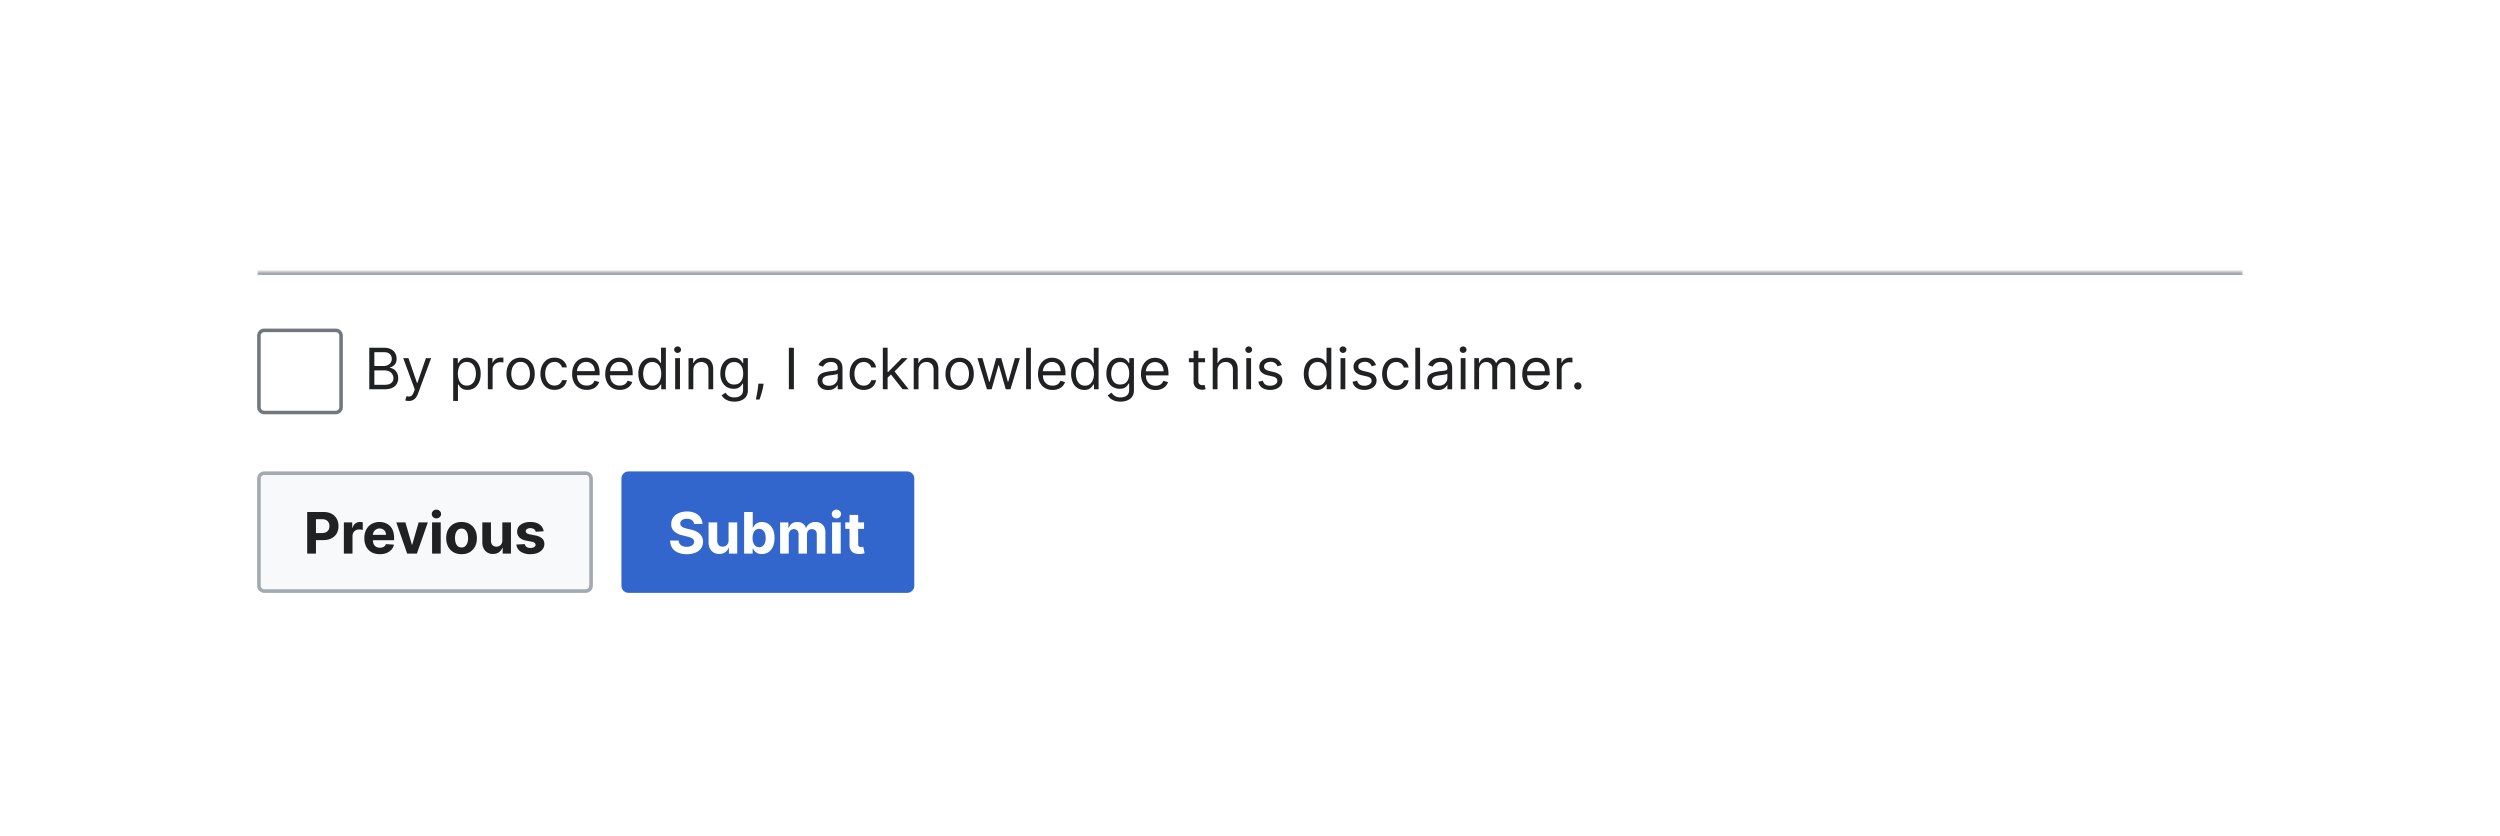 <?xml version="1.0" encoding="UTF-8"?>
<svg xmlns="http://www.w3.org/2000/svg" width="700" height="234" fill="none" viewBox="0 0 700 234">
	<g filter="url(#a)">
		<path fill="#fff" d="M48 50a2 2 0 0 1 2-2h600a2 2 0 0 1 2 2v134a2 2 0 0 1-2 2H50a2 2 0 0 1-2-2z"/>
		<mask id="b" fill="#fff">
			<path d="M72 72h556v90H72z"/>
		</mask>
		<path fill="#fff" d="M72 72h556v90H72z"/>
		<path fill="#A2A9B1" d="M72 73h556v-2H72z" mask="url(#b)"/>
		<path fill="#fff" stroke="#72777D" stroke-linecap="square" d="M72.5 90a1.5 1.5 0 0 1 1.5-1.5h20a1.5 1.5 0 0 1 1.5 1.5v20a1.5 1.5 0 0 1-1.5 1.5H74a1.5 1.5 0 0 1-1.5-1.5z"/>
		<path fill="#202122" d="M103.4 105V93.36h4.08q1.21 0 2 .42.8.42 1.18 1.12.39.7.39 1.55 0 .75-.27 1.24a2 2 0 0 1-.7.78q-.42.28-.92.42V99q.53.03 1.07.38.54.33.9.97.37.64.37 1.56 0 .87-.4 1.57t-1.25 1.11-2.24.41zm1.42-1.25h2.8q1.37 0 1.95-.53.6-.54.59-1.31 0-.6-.3-1.1a2 2 0 0 0-.86-.8 3 3 0 0 0-1.32-.3h-2.86zm0-5.27h2.61q.63 0 1.15-.25a2 2 0 0 0 .82-.7 2 2 0 0 0 .3-1.08q0-.75-.53-1.3-.53-.54-1.7-.54h-2.65zm9.63 9.8a3 3 0 0 1-.6-.06l-.38-.1.34-1.19q.5.12.87.1a1 1 0 0 0 .66-.34q.3-.3.54-.96l.25-.69-3.23-8.77h1.46l2.4 6.96h.1l2.4-6.96h1.46l-3.7 10q-.26.68-.62 1.12a2.3 2.3 0 0 1-.86.67 3 3 0 0 1-1.1.21m12.45 0v-12h1.3v1.38h.15l.4-.58q.28-.36.77-.64.5-.28 1.35-.28a3.5 3.5 0 0 1 3.26 2.11q.47 1.02.47 2.39t-.47 2.4q-.48 1.02-1.3 1.57-.84.55-1.93.55-.84 0-1.35-.28t-.78-.64l-.42-.6h-.11v4.61zm1.31-7.64q0 .98.3 1.74.28.76.84 1.18t1.36.42a2.2 2.2 0 0 0 1.4-.45q.58-.45.86-1.2a5 5 0 0 0 .29-1.7q0-.9-.28-1.65t-.85-1.18-1.42-.44a2.24 2.24 0 0 0-2.21 1.57 5 5 0 0 0-.29 1.7m8.39 4.36v-8.73h1.3v1.32h.08q.24-.65.87-1.05a2.5 2.5 0 0 1 1.4-.4l.71.02v1.36l-.31-.05a3 3 0 0 0-.5-.04q-.65 0-1.14.27a2 2 0 0 0-1.07 1.78V105zm9.18.18a4 4 0 0 1-2.07-.56q-.89-.56-1.39-1.58a5 5 0 0 1-.5-2.36q0-1.36.5-2.38t1.39-1.58a4 4 0 0 1 2.07-.56q1.2 0 2.07.56.9.56 1.39 1.58.5 1.02.5 2.38t-.5 2.36a4 4 0 0 1-1.39 1.58q-.89.56-2.07.56m0-1.2q.9 0 1.48-.46a3 3 0 0 0 .86-1.21q.28-.75.28-1.63a5 5 0 0 0-.28-1.63 3 3 0 0 0-.86-1.22 2.3 2.3 0 0 0-1.48-.47q-.9 0-1.47.47a3 3 0 0 0-.86 1.22 5 5 0 0 0-.28 1.63q0 .88.28 1.63.27.75.86 1.2.57.47 1.47.47m9.5 1.2q-1.23 0-2.11-.58a4 4 0 0 1-1.37-1.6 5.4 5.4 0 0 1-.47-2.32q0-1.33.49-2.35.49-1.01 1.37-1.6.9-.57 2.07-.57a4 4 0 0 1 1.66.34q.74.35 1.2.95.48.62.6 1.44h-1.35q-.15-.6-.68-1.06a2 2 0 0 0-1.4-.47q-.8 0-1.38.41-.6.4-.92 1.15a4 4 0 0 0-.32 1.72q0 1 .32 1.76.32.75.9 1.16.6.42 1.4.42.51 0 .94-.18a2 2 0 0 0 .72-.53q.3-.34.42-.81h1.34a3 3 0 0 1-.56 1.39 3 3 0 0 1-1.17.97 4 4 0 0 1-1.7.36m9 0a4 4 0 0 1-2.17-.56 3.7 3.7 0 0 1-1.4-1.56 5 5 0 0 1-.5-2.35q0-1.35.5-2.37.49-1.03 1.37-1.6.9-.58 2.07-.58.67 0 1.35.23a3.3 3.3 0 0 1 2.08 2.08q.32.83.32 2.05v.57h-6.73v-1.16h5.37q0-.74-.3-1.32a2 2 0 0 0-.83-.91 2.3 2.3 0 0 0-1.26-.34q-.8 0-1.39.4a2.6 2.6 0 0 0-.89 1.02 3 3 0 0 0-.31 1.36v.77q0 .99.34 1.68t.96 1.04q.6.35 1.43.35.53 0 .95-.15.44-.15.74-.45.31-.31.49-.77l1.3.37q-.2.65-.7 1.16a3 3 0 0 1-1.19.77 4 4 0 0 1-1.6.27m9.27 0a4 4 0 0 1-2.18-.56 3.7 3.7 0 0 1-1.4-1.56 5 5 0 0 1-.49-2.35q0-1.35.49-2.37.5-1.03 1.38-1.6.89-.58 2.06-.58.68 0 1.35.23a3.3 3.3 0 0 1 2.08 2.08q.32.83.32 2.05v.57h-6.72v-1.16h5.36q0-.74-.3-1.32a2 2 0 0 0-.83-.91 2.3 2.3 0 0 0-1.26-.34q-.8 0-1.38.4a2.6 2.6 0 0 0-.9 1.02 3 3 0 0 0-.3 1.36v.77q0 .99.33 1.68.34.68.96 1.04.62.35 1.43.35.53 0 .95-.15.44-.15.75-.45.3-.31.48-.77l1.3.37q-.2.65-.7 1.16-.47.49-1.18.77a4 4 0 0 1-1.6.27m8.9 0a3.4 3.4 0 0 1-3.23-2.12 6 6 0 0 1-.47-2.4q0-1.37.47-2.39.47-1.01 1.31-1.56t1.94-.55q.85 0 1.35.28t.76.64.42.58h.1v-4.3h1.35V105h-1.3v-1.34H185l-.42.6q-.28.36-.78.64-.51.28-1.35.28m.18-1.2q.81 0 1.37-.42.56-.43.84-1.18.3-.75.3-1.74t-.3-1.71a2.24 2.24 0 0 0-2.22-1.56q-.84 0-1.4.43-.57.43-.85 1.18a5 5 0 0 0-.28 1.66q0 .93.28 1.69.3.75.85 1.2.57.45 1.41.45m6.41 1.02v-8.73h1.35V105zm.69-10.18a1 1 0 0 1-.68-.27 1 1 0 0 1-.28-.64q0-.37.28-.64a1 1 0 0 1 .68-.27q.39 0 .67.27t.28.64c0 .37-.1.46-.28.64a1 1 0 0 1-.67.27m4.4 4.93V105h-1.34v-8.73h1.3v1.37h.11q.3-.67.93-1.07t1.62-.41q.88 0 1.55.36a2.5 2.5 0 0 1 1.03 1.1q.37.73.37 1.83V105h-1.34v-5.45q0-1.03-.53-1.6a2 2 0 0 0-1.47-.59q-.64 0-1.15.28a2 2 0 0 0-.79.82q-.29.53-.29 1.29m11.5 8.7q-.97 0-1.67-.25a4 4 0 0 1-1.17-.64 4 4 0 0 1-.73-.86l1.07-.75q.18.24.46.55.28.3.76.54a3 3 0 0 0 1.28.23q1.05 0 1.74-.5.69-.52.69-1.61v-1.77h-.11l-.42.59a2.4 2.4 0 0 1-.78.62q-.5.26-1.35.26a3.7 3.7 0 0 1-1.9-.5q-.83-.5-1.32-1.45a5 5 0 0 1-.48-2.32q0-1.35.47-2.33.47-1 1.3-1.55.86-.55 1.95-.55.85 0 1.36.28.5.28.77.64.27.35.42.58h.13v-1.39h1.3v8.98q0 1.13-.51 1.83-.52.7-1.36 1.04a5 5 0 0 1-1.9.34m-.05-4.8q.81 0 1.37-.36.55-.37.84-1.06.3-.7.3-1.66 0-.95-.3-1.67a2.5 2.5 0 0 0-.83-1.13 2.3 2.3 0 0 0-1.38-.4q-.85 0-1.42.43a2.6 2.6 0 0 0-.84 1.15 5 5 0 0 0-.28 1.62q0 .9.28 1.6.3.7.85 1.1.57.39 1.41.39m8.23-.24-.1.61q-.1.66-.29 1.39a26 26 0 0 1-.75 2.43h-1.02l.43-2.3q.12-.72.2-1.5l.07-.63zm8.48-10.05V105h-1.41V93.36zm9.61 11.84a4 4 0 0 1-1.5-.3 2.6 2.6 0 0 1-1.08-.92q-.4-.6-.4-1.46 0-.75.3-1.21.3-.47.79-.74t1.09-.4a14 14 0 0 1 1.21-.22l1.29-.15q.5-.06.73-.19t.23-.45v-.05q0-.84-.46-1.3-.45-.47-1.38-.47-.96 0-1.5.42-.56.42-.77.9l-1.28-.46q.34-.8.91-1.23a3 3 0 0 1 1.25-.63 5 5 0 0 1 1.34-.18q.42 0 .97.1t1.06.4.86.93.34 1.66V105h-1.34v-1.18h-.07q-.13.29-.45.6-.32.33-.85.56-.53.22-1.29.22m.2-1.2q.8 0 1.35-.31a2.1 2.1 0 0 0 1.11-1.85v-1.23q-.09.1-.37.2l-.66.13-.72.1-.57.07a5 5 0 0 0-.97.22 2 2 0 0 0-.73.45q-.27.3-.27.81 0 .7.51 1.06.53.35 1.33.35m9.75 1.18q-1.23 0-2.12-.58a4 4 0 0 1-1.36-1.6 5.4 5.4 0 0 1-.48-2.32q0-1.33.49-2.35.5-1.01 1.38-1.6a3.7 3.7 0 0 1 2.06-.57q.93 0 1.66.34a3 3 0 0 1 1.21.95q.47.62.59 1.44h-1.34a2.1 2.1 0 0 0-2.1-1.53q-.77 0-1.37.41-.59.4-.91 1.15a4 4 0 0 0-.33 1.72q0 1 .32 1.76.33.75.91 1.16.6.42 1.39.42.52 0 .95-.19a2 2 0 0 0 1.14-1.34h1.34a3 3 0 0 1-.56 1.4 3 3 0 0 1-1.18.97 4 4 0 0 1-1.7.36m6.59-3.36-.02-1.66h.27l3.82-3.89h1.66l-4.07 4.12h-.11zm-1.25 3.18V93.36h1.34V105zm5.55 0-3.41-4.32.95-.93 4.16 5.25zm4.45-5.25V105h-1.35v-8.73h1.3v1.37h.11a2.5 2.5 0 0 1 .94-1.07q.62-.4 1.61-.41.89 0 1.55.36a2.5 2.5 0 0 1 1.03 1.1q.37.73.37 1.83V105h-1.34v-5.45q0-1.03-.53-1.6a2 2 0 0 0-1.47-.59 2.3 2.3 0 0 0-1.14.28 2 2 0 0 0-.8.82q-.28.53-.28 1.29m11.51 5.43a4 4 0 0 1-2.07-.56q-.9-.56-1.39-1.58a5 5 0 0 1-.5-2.36q0-1.36.5-2.38t1.39-1.58a4 4 0 0 1 2.07-.56q1.19 0 2.07.56.9.56 1.39 1.58.5 1.02.5 2.38t-.5 2.36q-.5 1.02-1.39 1.58t-2.07.56m0-1.2q.9 0 1.48-.46a2.7 2.7 0 0 0 .86-1.21q.27-.75.28-1.63a5 5 0 0 0-.28-1.63 3 3 0 0 0-.86-1.22 2.3 2.3 0 0 0-1.48-.47q-.9 0-1.47.47a3 3 0 0 0-.86 1.22 5 5 0 0 0-.28 1.63q0 .88.28 1.63.27.75.86 1.2.57.47 1.47.47m7.64 1.02-2.66-8.73h1.4l1.9 6.69h.08l1.87-6.69h1.43l1.84 6.66h.1l1.88-6.66h1.4l-2.65 8.73h-1.32l-1.91-6.7h-.14l-1.9 6.7zm12.31-11.64V105h-1.34V93.36zm6.07 11.82a4 4 0 0 1-2.18-.56 3.7 3.7 0 0 1-1.4-1.56 5 5 0 0 1-.49-2.35q0-1.35.49-2.37.5-1.03 1.37-1.6.9-.58 2.07-.58.68 0 1.35.23a3.3 3.3 0 0 1 2.08 2.08q.32.83.32 2.05v.57h-6.73v-1.16h5.37q0-.74-.3-1.32a2 2 0 0 0-.83-.91 2.3 2.3 0 0 0-1.26-.34q-.8 0-1.38.4a2.6 2.6 0 0 0-.9 1.02 3 3 0 0 0-.3 1.36v.77q0 .99.33 1.68.35.68.96 1.04.62.35 1.43.35.53 0 .95-.15.44-.15.75-.45.3-.31.48-.77l1.3.37q-.2.65-.7 1.16a3 3 0 0 1-1.19.77 4 4 0 0 1-1.6.27m8.9 0a3.4 3.4 0 0 1-3.23-2.12 6 6 0 0 1-.47-2.4q0-1.37.47-2.39.47-1.01 1.3-1.56.85-.55 1.95-.55.85 0 1.35.28t.76.64.42.58h.1v-4.3h1.35V105h-1.3v-1.34h-.15l-.42.6a3 3 0 0 1-.78.64q-.51.28-1.35.28m.18-1.2q.81 0 1.36-.42.57-.43.85-1.18.3-.75.3-1.74t-.3-1.71q-.27-.75-.83-1.15a2.2 2.2 0 0 0-1.38-.42q-.85 0-1.42.44-.56.43-.85 1.18a5 5 0 0 0-.27 1.66q0 .93.28 1.69.3.75.85 1.2.57.45 1.41.45m9.94 4.47q-.97 0-1.67-.25a4 4 0 0 1-1.17-.64 4 4 0 0 1-.73-.86l1.07-.75q.18.24.46.55.28.3.76.54a3 3 0 0 0 1.28.23q1.05 0 1.74-.5.69-.52.69-1.61v-1.77h-.12l-.42.59a2.4 2.4 0 0 1-.77.62q-.5.26-1.35.26a3.7 3.7 0 0 1-1.9-.5q-.84-.5-1.32-1.45a5 5 0 0 1-.49-2.32q0-1.35.48-2.33.47-1 1.3-1.55.86-.55 1.95-.55.85 0 1.35.28t.78.64.42.58h.13v-1.39h1.3v8.98q0 1.13-.51 1.83a3 3 0 0 1-1.37 1.04 5 5 0 0 1-1.9.34m-.05-4.8q.81 0 1.36-.36.57-.37.85-1.06.3-.7.3-1.66 0-.95-.3-1.67a2.5 2.5 0 0 0-.83-1.13 2.3 2.3 0 0 0-1.38-.4q-.85 0-1.42.43a2.6 2.6 0 0 0-.85 1.15 5 5 0 0 0-.28 1.62q0 .9.29 1.6.3.7.85 1.1.57.39 1.41.39m9.88 1.53a4 4 0 0 1-2.17-.56 3.7 3.7 0 0 1-1.4-1.56 5 5 0 0 1-.5-2.36q0-1.34.5-2.36.49-1.03 1.37-1.6.9-.58 2.07-.58.68 0 1.34.23a3.3 3.3 0 0 1 2.08 2.07q.33.84.33 2.06v.57h-6.73v-1.16h5.36q0-.74-.3-1.32a2 2 0 0 0-.82-.91 2.3 2.3 0 0 0-1.26-.34q-.8 0-1.39.4a2.6 2.6 0 0 0-.89 1.02 3 3 0 0 0-.31 1.36v.77q0 .99.34 1.68t.96 1.04q.6.35 1.42.35.53 0 .96-.15t.74-.45q.31-.31.49-.77l1.3.37q-.2.65-.7 1.16a3 3 0 0 1-1.19.77 4 4 0 0 1-1.6.27m13.86-8.9v1.13h-4.53v-1.14zm-3.2-2.1h1.33v8.32q0 .57.17.85a1 1 0 0 0 .43.38q.27.09.56.09.22 0 .37-.03l.22-.04.28 1.2-.38.1a3 3 0 0 1-.62.06 3 3 0 0 1-1.12-.24 2 2 0 0 1-.9-.75 2 2 0 0 1-.35-1.26zm6.7 5.57V105h-1.35V93.36h1.35v4.28h.1q.31-.68.93-1.08t1.65-.4q.9 0 1.56.36a2.4 2.4 0 0 1 1.04 1.08q.37.73.37 1.85V105h-1.34v-5.45q0-1.05-.54-1.61a2 2 0 0 0-1.48-.58q-.66 0-1.18.28a2 2 0 0 0-.82.82q-.3.52-.3 1.29m8.06 5.25v-8.73h1.34V105zm.68-10.18a1 1 0 0 1-.67-.27 1 1 0 0 1-.28-.64q0-.38.28-.64a1 1 0 0 1 .67-.27q.4 0 .67.27a1 1 0 0 1 .29.64q0 .37-.29.64a1 1 0 0 1-.67.27m9.25 3.4-1.2.35a2 2 0 0 0-.34-.59 2 2 0 0 0-.6-.47 2 2 0 0 0-.95-.2q-.8 0-1.34.38-.52.36-.52.92 0 .5.36.8.36.28 1.14.48l1.3.31q1.15.3 1.74.87.57.58.57 1.5 0 .75-.43 1.34t-1.2.93-1.78.34q-1.34 0-2.21-.58a2.6 2.6 0 0 1-1.1-1.7l1.27-.3q.18.69.68 1.05.51.35 1.34.35a2.5 2.5 0 0 0 1.49-.4q.55-.4.55-.96 0-.45-.31-.76-.33-.32-.98-.47l-1.46-.34a3.5 3.5 0 0 1-1.76-.88q-.55-.6-.55-1.5 0-.75.4-1.31a3 3 0 0 1 1.15-.9 4 4 0 0 1 1.65-.32q1.3 0 2.03.57.75.57 1.06 1.5m9.88 6.96a3.4 3.4 0 0 1-3.24-2.12 6 6 0 0 1-.47-2.4q0-1.37.47-2.39.48-1.01 1.32-1.56t1.94-.55q.85 0 1.35.28t.76.64.41.58h.12v-4.3h1.34V105h-1.3v-1.34h-.16l-.42.6q-.27.36-.78.64a3 3 0 0 1-1.34.28m.18-1.2q.81 0 1.36-.42.56-.43.85-1.18.3-.76.29-1.74 0-.99-.28-1.71a2.24 2.24 0 0 0-2.22-1.56q-.85 0-1.42.43t-.85 1.18a5 5 0 0 0-.28 1.66q0 .93.29 1.69.3.75.85 1.2.57.45 1.4.45m6.41 1.02v-8.73h1.34V105zm.68-10.18a1 1 0 0 1-.67-.27 1 1 0 0 1-.28-.64q0-.38.28-.64a1 1 0 0 1 .67-.27q.4 0 .67.27.3.26.29.64c-.01.38-.1.46-.29.64a1 1 0 0 1-.67.27m9.25 3.4-1.2.35a2 2 0 0 0-.34-.59 2 2 0 0 0-.59-.47 2 2 0 0 0-.96-.2q-.8 0-1.33.38-.53.36-.53.92 0 .5.36.8.36.28 1.14.48l1.3.31q1.15.3 1.74.87.57.58.57 1.5 0 .75-.43 1.34-.42.6-1.2.93-.76.34-1.78.34-1.33 0-2.2-.58a2.6 2.6 0 0 1-1.12-1.7l1.28-.3q.18.69.68 1.05.52.35 1.34.35a2.5 2.5 0 0 0 1.49-.4q.55-.4.55-.96 0-.45-.31-.77-.32-.3-.98-.46l-1.46-.34a3.5 3.5 0 0 1-1.76-.88q-.55-.6-.55-1.5 0-.75.41-1.31a3 3 0 0 1 1.14-.9 4 4 0 0 1 1.65-.32q1.29 0 2.04.57.74.57 1.05 1.5m5.68 6.96q-1.23 0-2.12-.58a4 4 0 0 1-1.36-1.6 5.4 5.4 0 0 1-.48-2.32q0-1.32.5-2.35.48-1.01 1.37-1.6.89-.57 2.06-.57a4 4 0 0 1 1.66.34 3 3 0 0 1 1.21.95q.48.62.59 1.44h-1.34q-.15-.6-.68-1.06a2 2 0 0 0-1.41-.47q-.79 0-1.38.41t-.91 1.14a4 4 0 0 0-.33 1.73q0 1 .32 1.76.33.75.91 1.16.6.42 1.39.42.52 0 .95-.19a2 2 0 0 0 1.14-1.34h1.34a3 3 0 0 1-.56 1.4 3 3 0 0 1-1.18.97 4 4 0 0 1-1.7.36m6.68-11.82V105h-1.34V93.36zm4.98 11.84a4 4 0 0 1-1.5-.3 2.6 2.6 0 0 1-1.08-.92q-.4-.6-.4-1.46 0-.75.3-1.21.3-.47.79-.74t1.09-.4 1.2-.22l1.3-.15a2 2 0 0 0 .72-.19q.24-.13.24-.45v-.05q0-.85-.46-1.3-.46-.47-1.38-.47-.96 0-1.51.42a2.5 2.5 0 0 0-.77.9l-1.27-.46q.34-.8.91-1.23.57-.45 1.25-.63a5 5 0 0 1 1.34-.18q.42 0 .97.1t1.06.4.86.93.34 1.66V105h-1.34v-1.18h-.07a2 2 0 0 1-.46.6q-.3.33-.84.56-.52.22-1.3.22m.2-1.2q.8 0 1.34-.31a2.1 2.1 0 0 0 1.12-1.85v-1.23q-.09.1-.38.2l-.66.13-1.28.17a5 5 0 0 0-.98.22 2 2 0 0 0-.73.45q-.27.3-.27.81 0 .7.52 1.06.52.35 1.32.35m6.2 1v-8.73h1.34V105zm.68-10.18a1 1 0 0 1-.68-.27 1 1 0 0 1-.27-.64q0-.38.27-.64a1 1 0 0 1 .68-.27q.39 0 .67.27a1 1 0 0 1 .28.64q0 .37-.28.64a1 1 0 0 1-.67.27M412.8 105v-8.73h1.3v1.37h.1q.28-.7.89-1.09.6-.4 1.46-.4t1.43.4q.6.39.9 1.09h.1a2.5 2.5 0 0 1 1-1.08q.68-.4 1.61-.4 1.17 0 1.92.73t.74 2.27V105h-1.34v-5.84q0-.96-.53-1.38a2 2 0 0 0-1.24-.42q-.93 0-1.43.56a2 2 0 0 0-.5 1.4V105h-1.37v-5.98q0-.75-.48-1.2t-1.25-.46q-.51 0-.97.28a2 2 0 0 0-.73.77 2.3 2.3 0 0 0-.27 1.13V105zm17.51.18a4 4 0 0 1-2.17-.56 3.7 3.7 0 0 1-1.4-1.56 5 5 0 0 1-.5-2.35q0-1.35.5-2.37.48-1.03 1.37-1.6t2.07-.58q.68 0 1.34.23a3 3 0 0 1 1.21.73q.55.51.87 1.34.33.84.33 2.06v.57h-6.73v-1.16h5.36q0-.74-.3-1.32a2 2 0 0 0-.82-.91 2.3 2.3 0 0 0-1.26-.34q-.8 0-1.39.4a2.6 2.6 0 0 0-.9 1.02 3 3 0 0 0-.3 1.36v.77q0 .99.34 1.68t.96 1.04q.6.35 1.42.35.53 0 .96-.15t.74-.45.48-.77l1.3.37q-.21.65-.69 1.16-.48.49-1.19.77a4 4 0 0 1-1.6.27m5.6-.18v-8.73h1.3v1.32h.1q.23-.65.86-1.05a2.5 2.5 0 0 1 1.4-.4l.71.02v1.36l-.31-.05a3 3 0 0 0-.5-.04q-.64 0-1.14.27a2 2 0 0 0-.79.73 2 2 0 0 0-.28 1.05V105zm5.9.1a1 1 0 0 1-.73-.31 1 1 0 0 1-.3-.72q0-.42.3-.72a1 1 0 0 1 .72-.3q.42 0 .72.3t.3.72a1 1 0 0 1-.14.51q-.13.23-.37.38a1 1 0 0 1-.5.13"/>
		<path fill="#F8F9FA" d="M74 128.5h90a1.5 1.5 0 0 1 1.5 1.5v30a1.5 1.5 0 0 1-1.5 1.5H74a1.5 1.5 0 0 1-1.5-1.5v-30a1.5 1.5 0 0 1 1.5-1.5"/>
		<path stroke="#A2A9B1" d="M74 128.5h90a1.5 1.5 0 0 1 1.5 1.5v30a1.5 1.5 0 0 1-1.5 1.5H74a1.5 1.5 0 0 1-1.5-1.5v-30a1.5 1.5 0 0 1 1.5-1.5Z"/>
		<path fill="#202122" d="M86.01 151v-11.64h4.6q1.31 0 2.25.5a3.4 3.4 0 0 1 1.42 1.4q.5.89.5 2.05a4 4 0 0 1-.5 2.04 3.5 3.5 0 0 1-1.46 1.38q-.94.5-2.28.5h-2.93v-1.97h2.53q.72 0 1.17-.25.46-.25.7-.69a2 2 0 0 0 .23-1.01 2 2 0 0 0-.23-1.02 1.6 1.6 0 0 0-.7-.67q-.45-.25-1.18-.25h-1.66V151zm10.27 0v-8.73h2.34v1.52h.1q.23-.81.8-1.22.55-.42 1.3-.42l.38.02.37.06v2.15l-.47-.09-.55-.04a2 2 0 0 0-.95.23 2 2 0 0 0-.66.64 2 2 0 0 0-.24.94V151zm10.07.17q-1.35 0-2.32-.55a3.7 3.7 0 0 1-1.49-1.55 5 5 0 0 1-.52-2.4q0-1.34.52-2.36a4 4 0 0 1 1.47-1.58 4.3 4.3 0 0 1 2.24-.57q.87 0 1.6.28a3.6 3.6 0 0 1 2.19 2.2q.3.83.31 1.95v.67h-7.37v-1.5h5.1q0-.53-.23-.93a1.6 1.6 0 0 0-.63-.63 2 2 0 0 0-.93-.23 1.9 1.9 0 0 0-1.64.93q-.24.43-.24.93v1.43q0 .64.24 1.12t.69.73q.44.25 1.05.25.4 0 .74-.11a2 2 0 0 0 .57-.34q.24-.23.36-.56l2.24.15a3 3 0 0 1-.7 1.4q-.53.6-1.35.94a5 5 0 0 1-1.9.33m13.44-8.9-3.06 8.73h-2.72l-3.05-8.73h2.55l1.82 6.25h.09l1.8-6.25zm1.19 8.73v-8.73h2.42V151zm1.21-9.85q-.54 0-.92-.36a1.2 1.2 0 0 1-.38-.87q0-.5.38-.86t.92-.36.92.36q.39.36.39.86 0 .51-.39.87a1.3 1.3 0 0 1-.92.36m7.04 10.02q-1.32 0-2.29-.56a4 4 0 0 1-1.48-1.58 5 5 0 0 1-.52-2.36q0-1.35.52-2.36a4 4 0 0 1 1.48-1.58q.96-.57 2.3-.57 1.31 0 2.28.57a4 4 0 0 1 1.48 1.58q.53 1 .53 2.36t-.53 2.36a4 4 0 0 1-1.48 1.58q-.96.56-2.29.56m.01-1.87q.6 0 1-.35t.62-.94.2-1.36-.2-1.36q-.2-.59-.61-.94a1.5 1.5 0 0 0-1-.34q-.61 0-1.03.34-.4.35-.62.94a4 4 0 0 0-.2 1.36q0 .76.2 1.36t.62.95q.42.33 1.02.33m11.41-2.02v-5h2.42V151h-2.32v-1.58h-.1a2.6 2.6 0 0 1-.98 1.23q-.67.46-1.66.46-.88 0-1.54-.4a2.7 2.7 0 0 1-1.04-1.12 4 4 0 0 1-.38-1.76v-5.56h2.42v5.13q0 .77.42 1.22.4.45 1.1.45.44 0 .81-.2t.62-.6.23-.99m11.57-2.52-2.22.14a1 1 0 0 0-.24-.51 1.3 1.3 0 0 0-.5-.37 2 2 0 0 0-.72-.15q-.56 0-.95.24t-.38.63q0 .3.25.53.24.21.86.34l1.58.32a4 4 0 0 1 1.9.84q.62.59.62 1.53 0 .85-.5 1.5-.51.65-1.38 1.01t-2 .36a4.7 4.7 0 0 1-2.77-.72 2.8 2.8 0 0 1-1.2-1.98l2.38-.12q.11.53.52.8.42.28 1.07.28.63 0 1.02-.25.4-.25.4-.64a.7.7 0 0 0-.28-.54 2 2 0 0 0-.84-.33l-1.51-.3a3.6 3.6 0 0 1-1.9-.89 2.2 2.2 0 0 1-.63-1.6q0-.85.46-1.45t1.29-.94a5 5 0 0 1 1.95-.33q1.65 0 2.6.7t1.12 1.9"/>
		<path fill="#36C" d="M176 128.5h78a1.5 1.5 0 0 1 1.5 1.5v30a1.5 1.5 0 0 1-1.5 1.5h-78a1.5 1.5 0 0 1-1.5-1.5v-30a1.5 1.5 0 0 1 1.5-1.5"/>
		<path stroke="#36C" d="M176 128.5h78a1.5 1.5 0 0 1 1.5 1.5v30a1.5 1.5 0 0 1-1.5 1.5h-78a1.5 1.5 0 0 1-1.5-1.5v-30a1.5 1.5 0 0 1 1.5-1.5Z"/>
		<path fill="#fff" d="M194.32 142.71a1.4 1.4 0 0 0-.58-1.07 2.3 2.3 0 0 0-1.4-.38q-.6 0-1.02.17-.42.16-.64.46-.21.3-.21.67a1 1 0 0 0 .13.55q.15.23.4.4.25.16.6.3l.7.2 1.05.25q.77.16 1.4.45.64.28 1.1.7a3 3 0 0 1 1 2.27q-.02 1.06-.55 1.85-.54.78-1.55 1.2a6 6 0 0 1-2.43.44 6 6 0 0 1-2.45-.44 3.6 3.6 0 0 1-1.63-1.27 4 4 0 0 1-.6-2.11h2.38q.04.58.33.97.3.4.8.59a3 3 0 0 0 1.15.2q.62 0 1.08-.19.47-.18.72-.5.26-.33.26-.75a1 1 0 0 0-.23-.66 2 2 0 0 0-.67-.45 7 7 0 0 0-1.08-.34l-1.27-.32a5 5 0 0 1-2.32-1.12 2.6 2.6 0 0 1-.85-2.05q0-1.05.57-1.85t1.57-1.23 2.27-.44q1.3 0 2.26.44.97.44 1.51 1.23.54.8.56 1.83zm9.68 4.57v-5h2.42V151h-2.32v-1.58h-.1a2.6 2.6 0 0 1-.98 1.23q-.67.46-1.66.46-.88 0-1.54-.4a2.7 2.7 0 0 1-1.04-1.12 4 4 0 0 1-.38-1.76v-5.56h2.42v5.13q0 .77.42 1.22.4.45 1.1.45.44 0 .81-.2t.62-.6.23-.99m4.35 3.72v-11.64h2.42v4.38h.08q.16-.35.46-.72t.8-.61a3 3 0 0 1 1.22-.25 3.3 3.3 0 0 1 1.76.5q.8.5 1.3 1.5.47.99.47 2.49 0 1.46-.47 2.46a3.5 3.5 0 0 1-1.27 1.52 3.3 3.3 0 0 1-1.8.51 3 3 0 0 1-1.2-.23 3 3 0 0 1-.8-.59 3 3 0 0 1-.47-.72h-.11v1.4zm2.37-4.36q0 .78.22 1.35.21.6.62.9.41.33 1 .33t1-.33.62-.9q.21-.6.21-1.35t-.2-1.33a2 2 0 0 0-.63-.9q-.4-.33-1-.32-.6 0-1 .3-.4.32-.62.9-.22.57-.22 1.35m7.71 4.36v-8.73h2.3v1.54h.11a2.4 2.4 0 0 1 2.43-1.65q.9 0 1.53.45t.84 1.2h.1q.26-.75.96-1.2a3 3 0 0 1 1.66-.45q1.23 0 1.99.78.76.76.76 2.2V151h-2.41v-5.4q0-.72-.39-1.08a1.4 1.4 0 0 0-.96-.37q-.66 0-1.03.42t-.37 1.1V151h-2.35v-5.44q0-.64-.37-1.03a1.3 1.3 0 0 0-.96-.38q-.4 0-.72.2a1.4 1.4 0 0 0-.51.57 2 2 0 0 0-.19.84V151zm14.55 0v-8.73h2.42V151zm1.21-9.85q-.54 0-.92-.36a1.2 1.2 0 0 1-.38-.87q0-.5.38-.86t.92-.36.92.36.39.86-.39.87a1.3 1.3 0 0 1-.92.36m7.74 1.12v1.82h-5.25v-1.82zm-4.06-2.09h2.42v8.14q0 .34.1.52a.6.6 0 0 0 .29.26q.18.07.43.07.16 0 .34-.03l.26-.05.38 1.8-.51.13q-.33.09-.8.1-.88.03-1.54-.23a2 2 0 0 1-1.01-.83 2.5 2.5 0 0 1-.36-1.42z"/>
	</g>
	<defs>
		<filter id="a" width="652" height="186" x="24" y="28" color-interpolation-filters="sRGB" filterUnits="userSpaceOnUse">
			<feFlood flood-opacity="0" result="BackgroundImageFix"/>
			<feColorMatrix in="SourceAlpha" result="hardAlpha" values="0 0 0 0 0 0 0 0 0 0 0 0 0 0 0 0 0 0 127 0"/>
			<feOffset dy="4"/>
			<feGaussianBlur stdDeviation="12"/>
			<feColorMatrix values="0 0 0 0 0 0 0 0 0 0 0 0 0 0 0 0 0 0 0.12 0"/>
			<feBlend in2="BackgroundImageFix" result="effect1_dropShadow_1649_62915"/>
			<feBlend in="SourceGraphic" in2="effect1_dropShadow_1649_62915" result="shape"/>
		</filter>
	</defs>
</svg>
